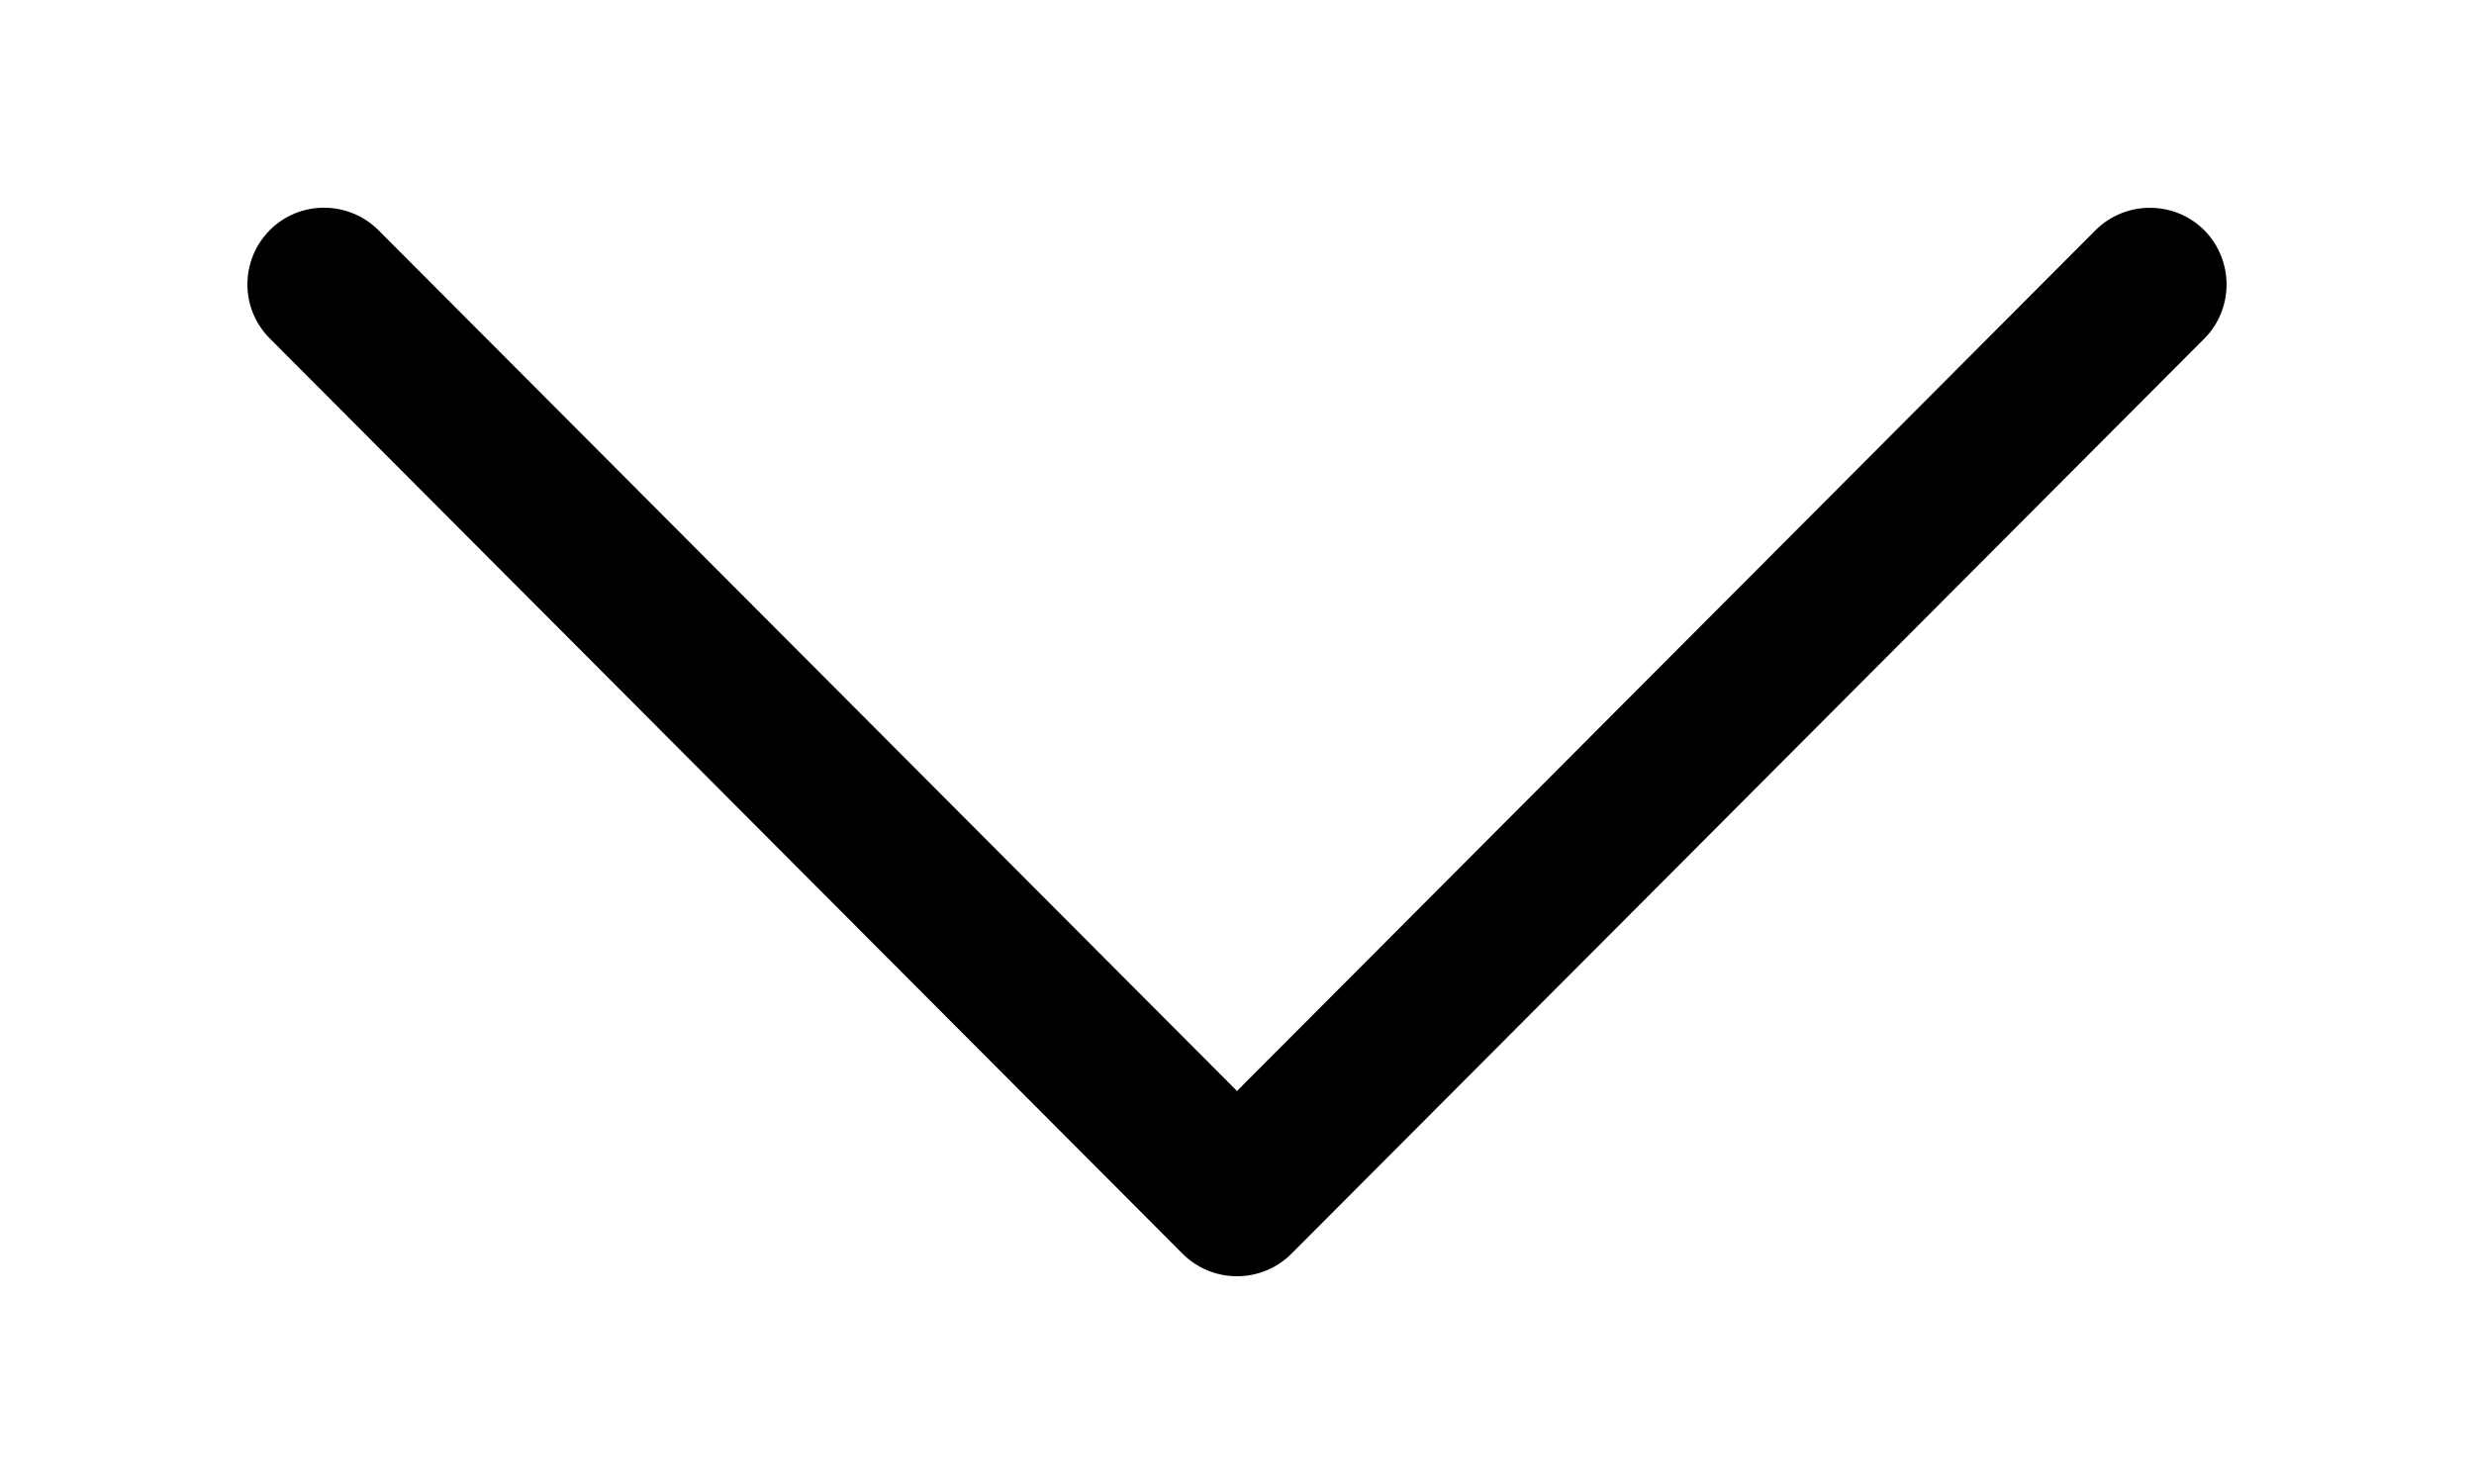 <svg width="10" height="6" viewBox="0 0 10 6" xmlns="http://www.w3.org/2000/svg">
    <path d="M5.22 5.069L8.91 1.369C9.03 1.248 9.03 1.052 8.909 0.93C8.788 0.81 8.591 0.81 8.47 0.931L5 4.411L1.53 0.931C1.409 0.81 1.212 0.809 1.091 0.93C1.03 0.991 1 1.071 1 1.15C1 1.229 1.03 1.308 1.091 1.369L4.78 5.069C4.839 5.128 4.918 5.16 5 5.16C5.082 5.16 5.161 5.128 5.22 5.069Z" stroke-width="0.9"/>
</svg>
